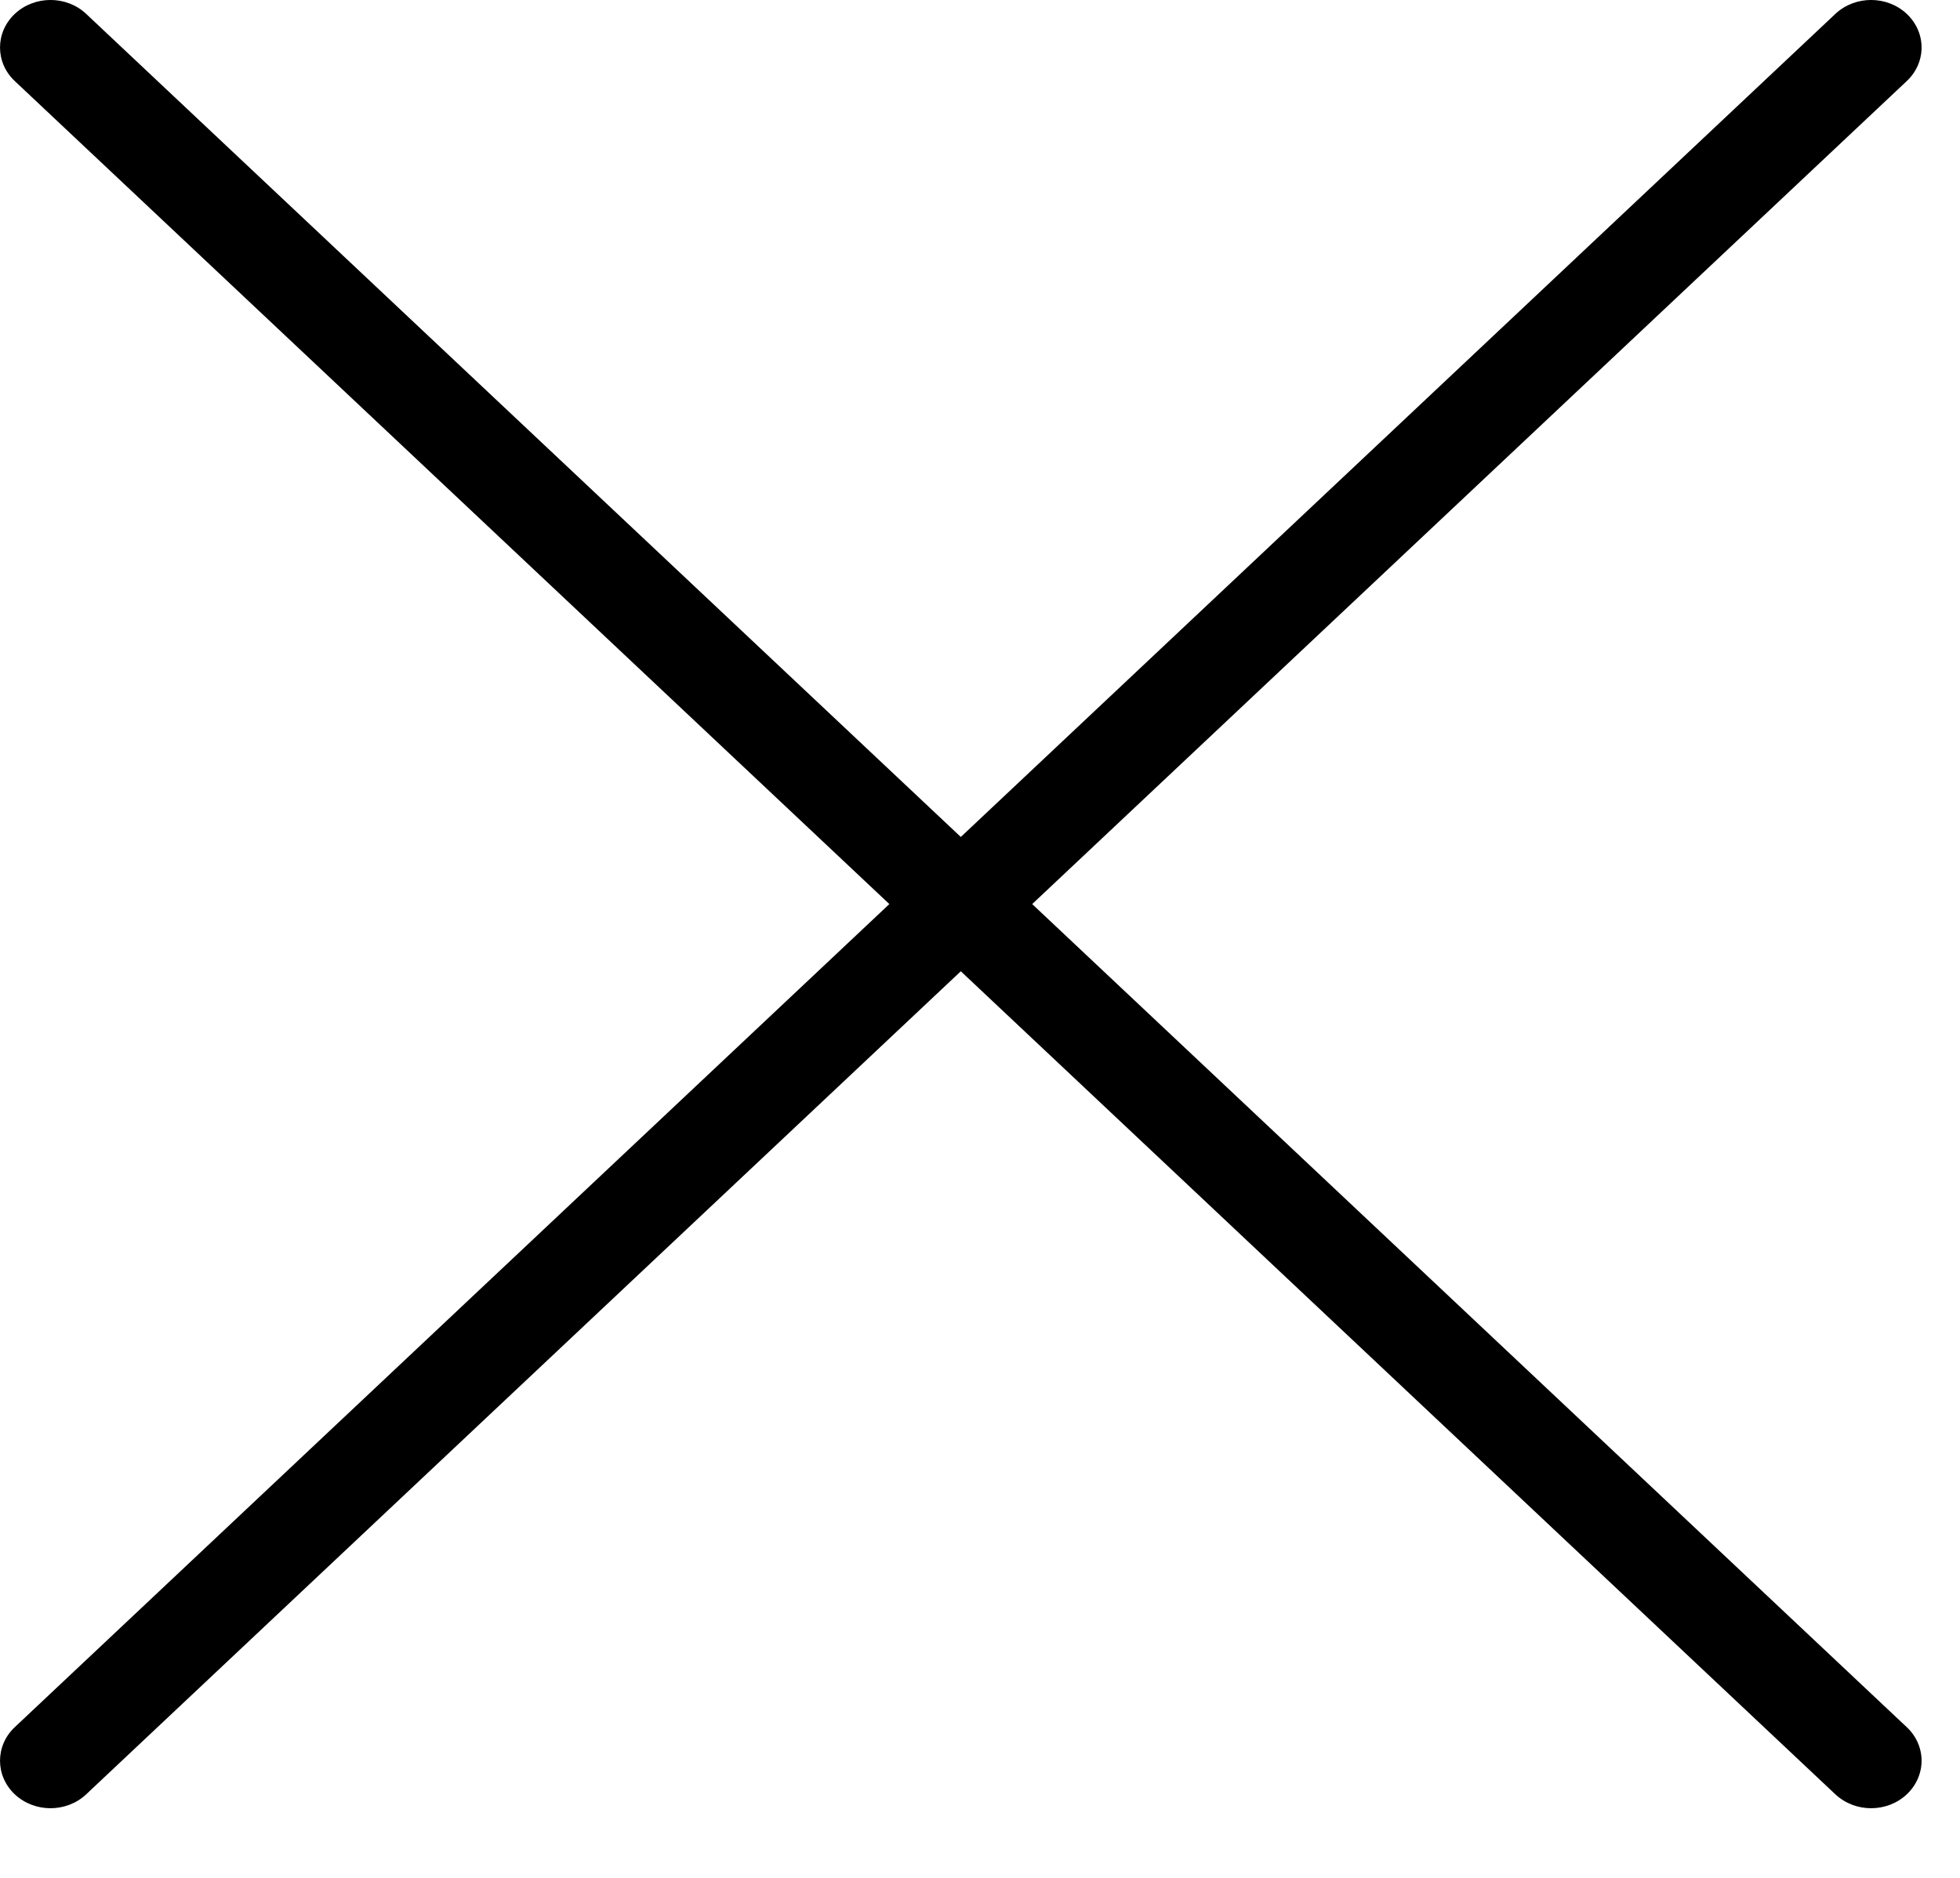 <svg width="24" height="23" viewBox="0 0 24 23" fill="none" xmlns="http://www.w3.org/2000/svg">
<path d="M12.639 11.073L23.348 0.993C23.59 0.766 23.59 0.398 23.348 0.17C23.107 -0.057 22.716 -0.057 22.474 0.17L11.765 10.251L1.055 0.17C0.814 -0.057 0.423 -0.057 0.181 0.17C-0.06 0.398 -0.06 0.766 0.181 0.993L10.89 11.073L0.181 21.154C-0.06 21.381 -0.06 21.749 0.181 21.977C0.302 22.09 0.46 22.147 0.618 22.147C0.776 22.147 0.935 22.09 1.055 21.977L11.765 11.896L22.474 21.977C22.595 22.09 22.753 22.147 22.911 22.147C23.07 22.147 23.228 22.09 23.348 21.977C23.59 21.749 23.59 21.381 23.348 21.154L12.639 11.073Z" fill="black"/>
</svg>
